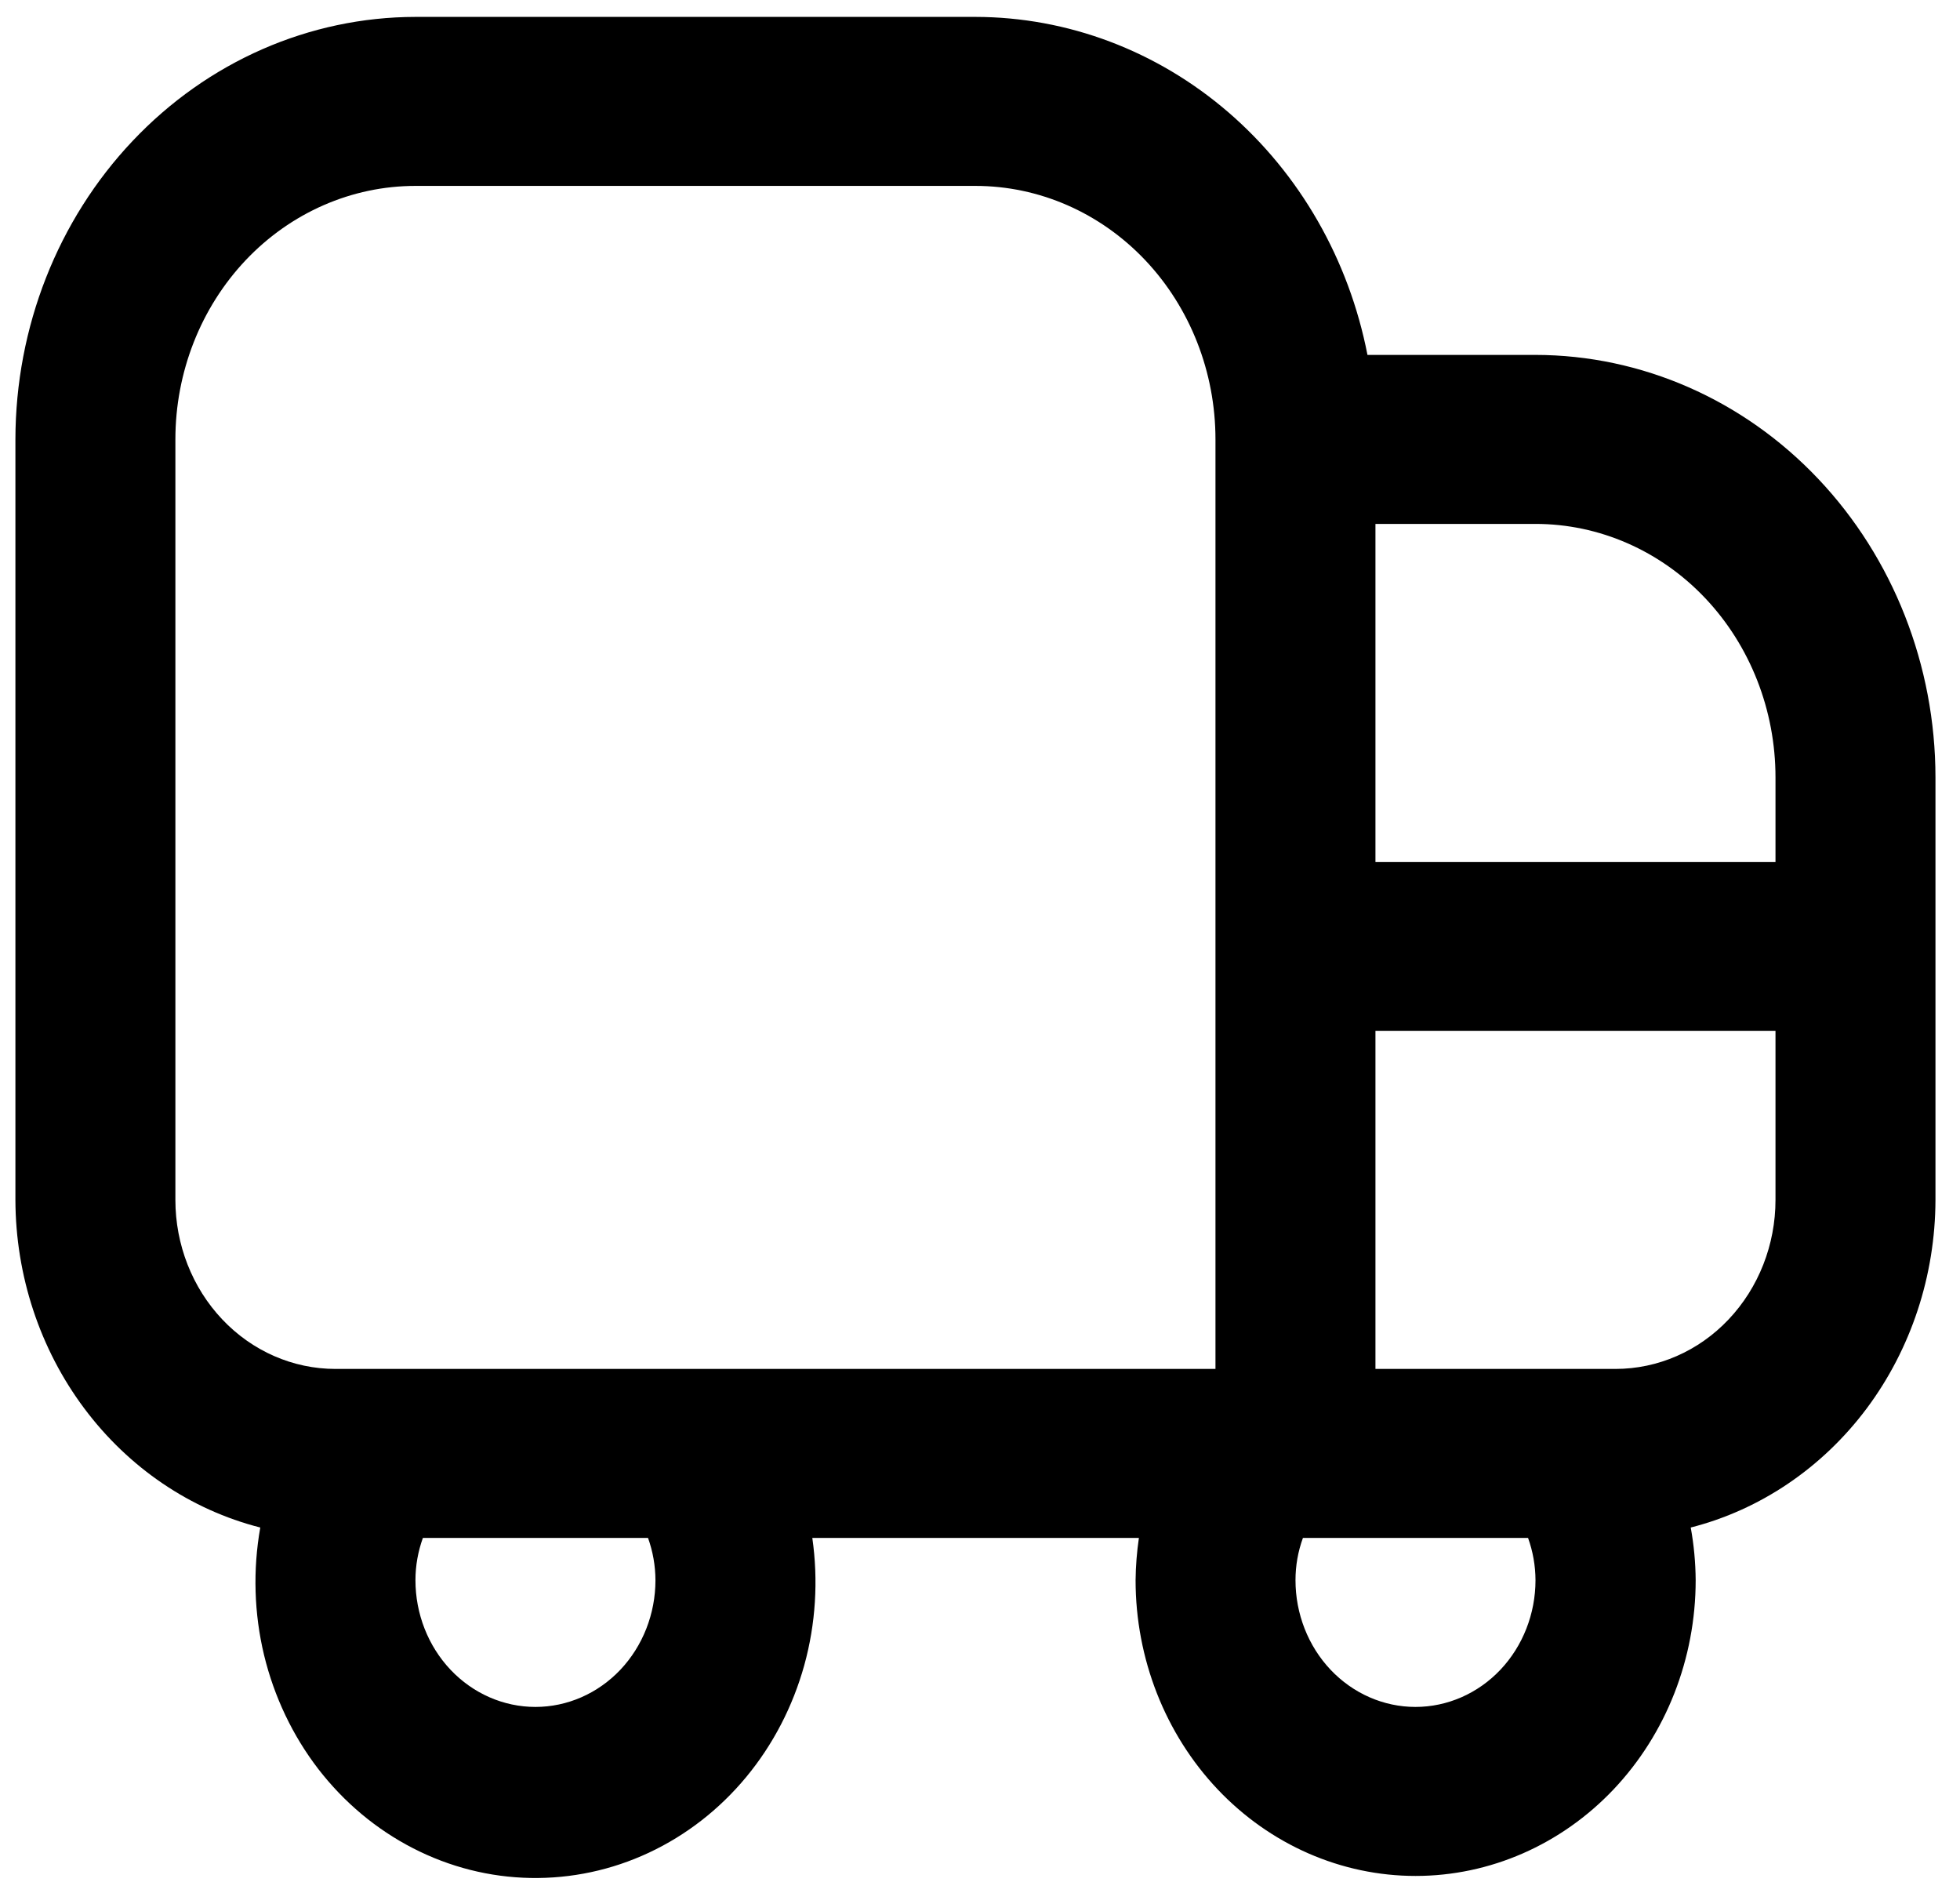 <svg width="29" height="28" viewBox="0 0 29 28" fill="none" xmlns="http://www.w3.org/2000/svg">
<path d="M22.719 5.25H20.233C19.958 3.839 19.231 2.572 18.175 1.661C17.118 0.75 15.797 0.252 14.433 0.25H6.147C4.577 0.252 3.073 0.911 1.964 2.083C0.854 3.254 0.23 4.843 0.228 6.5L0.228 17.75C0.231 18.869 0.59 19.956 1.247 20.834C1.904 21.713 2.821 22.334 3.851 22.596C3.74 23.222 3.759 23.866 3.907 24.483C4.056 25.099 4.33 25.675 4.71 26.169C5.091 26.662 5.569 27.062 6.111 27.34C6.653 27.619 7.246 27.769 7.849 27.78C8.452 27.791 9.05 27.664 9.601 27.406C10.152 27.148 10.643 26.767 11.04 26.288C11.437 25.809 11.73 25.244 11.9 24.633C12.069 24.022 12.109 23.379 12.019 22.75H16.851C16.821 22.957 16.804 23.166 16.802 23.375C16.802 24.535 17.239 25.648 18.016 26.469C18.793 27.289 19.847 27.75 20.945 27.75C22.044 27.75 23.098 27.289 23.875 26.469C24.652 25.648 25.089 24.535 25.089 23.375C25.087 23.114 25.063 22.853 25.016 22.596C26.047 22.333 26.963 21.712 27.62 20.834C28.276 19.955 28.634 18.869 28.637 17.75V11.5C28.636 9.843 28.011 8.254 26.902 7.083C25.792 5.911 24.288 5.252 22.719 5.25ZM26.27 11.5V12.75H20.351V7.75H22.719C23.661 7.75 24.564 8.145 25.23 8.848C25.896 9.552 26.27 10.505 26.27 11.5ZM2.595 17.75V6.5C2.595 5.505 2.97 4.552 3.636 3.848C4.302 3.145 5.205 2.75 6.147 2.75H14.433C15.374 2.75 16.278 3.145 16.944 3.848C17.61 4.552 17.984 5.505 17.984 6.5V20.25H4.963C4.335 20.25 3.733 19.987 3.289 19.518C2.845 19.049 2.595 18.413 2.595 17.75ZM9.698 23.375C9.698 23.872 9.511 24.349 9.178 24.701C8.845 25.052 8.393 25.25 7.922 25.25C7.451 25.25 7 25.052 6.667 24.701C6.334 24.349 6.147 23.872 6.147 23.375C6.147 23.161 6.185 22.95 6.257 22.75H9.588C9.66 22.95 9.697 23.161 9.698 23.375ZM20.943 25.25C20.472 25.25 20.021 25.052 19.688 24.701C19.355 24.349 19.168 23.872 19.168 23.375C19.168 23.161 19.205 22.95 19.278 22.75H22.609C22.681 22.95 22.718 23.161 22.719 23.375C22.719 23.872 22.532 24.349 22.199 24.701C21.866 25.052 21.414 25.25 20.943 25.25ZM23.902 20.25H20.351V15.25H26.27V17.75C26.27 18.413 26.02 19.049 25.576 19.518C25.133 19.987 24.53 20.25 23.902 20.25Z" fill="black"/>
</svg>
